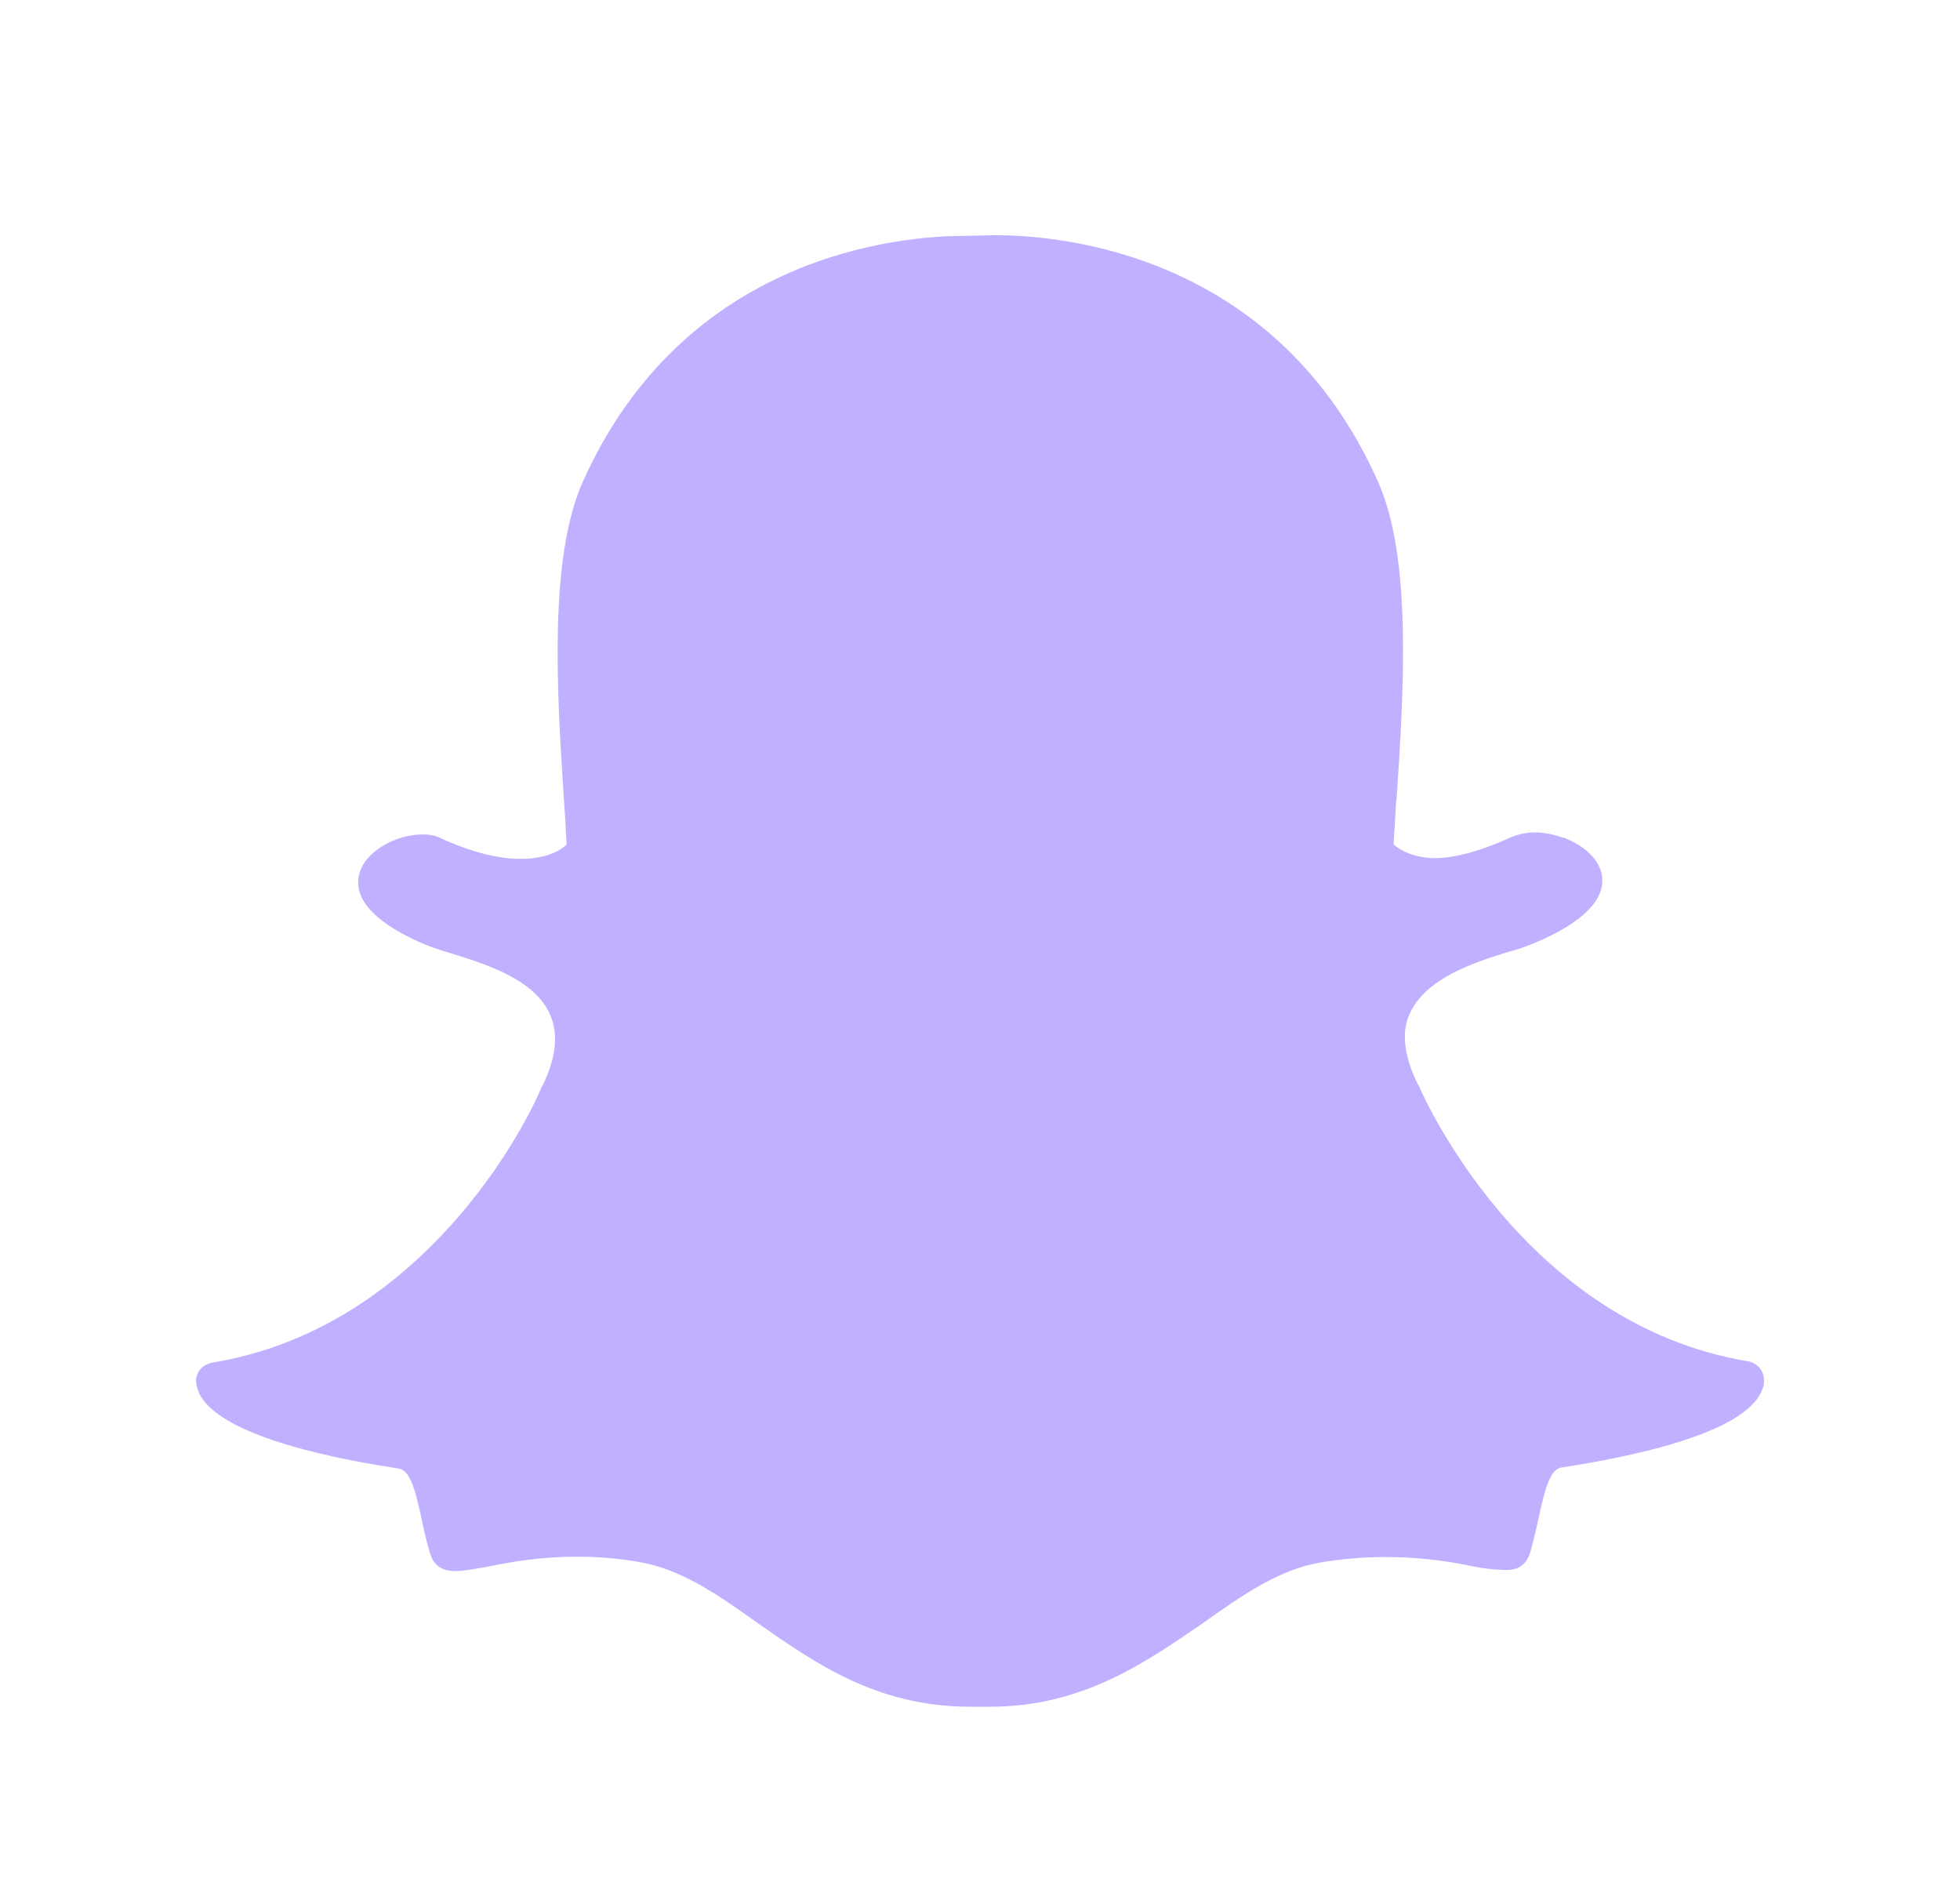 <svg width="25" height="24" viewBox="0 0 25 24" fill="none" xmlns="http://www.w3.org/2000/svg">
<path d="M12.372 21.765C11.182 21.765 10.388 21.203 9.679 20.708C9.175 20.351 8.703 20.012 8.146 19.918C7.881 19.872 7.612 19.85 7.343 19.852C6.871 19.852 6.496 19.923 6.229 19.977C6.059 20.007 5.917 20.035 5.805 20.035C5.689 20.035 5.542 20.003 5.485 19.807C5.435 19.647 5.404 19.495 5.373 19.348C5.293 18.978 5.226 18.751 5.087 18.728C3.598 18.501 2.707 18.158 2.533 17.752C2.519 17.708 2.502 17.662 2.502 17.627C2.492 17.503 2.582 17.4 2.707 17.377C3.888 17.182 4.949 16.553 5.845 15.519C6.541 14.716 6.88 13.94 6.911 13.856C6.911 13.846 6.92 13.846 6.92 13.846C7.09 13.495 7.125 13.196 7.022 12.951C6.83 12.491 6.197 12.295 5.765 12.161C5.654 12.131 5.56 12.095 5.48 12.068C5.11 11.921 4.494 11.608 4.575 11.176C4.633 10.864 5.047 10.641 5.386 10.641C5.48 10.641 5.56 10.655 5.626 10.691C6.006 10.864 6.349 10.953 6.643 10.953C7.009 10.953 7.183 10.815 7.227 10.771C7.217 10.573 7.206 10.376 7.192 10.178C7.102 8.813 7 7.119 7.432 6.148C8.73 3.241 11.485 3.008 12.301 3.008L12.657 3H12.707C13.522 3 16.277 3.227 17.575 6.139C18.012 7.11 17.905 8.809 17.815 10.169L17.806 10.236C17.798 10.418 17.784 10.592 17.776 10.771C17.82 10.806 17.98 10.94 18.31 10.944C18.596 10.936 18.908 10.842 19.264 10.681C19.362 10.638 19.468 10.616 19.576 10.615C19.701 10.615 19.826 10.645 19.933 10.681H19.942C20.241 10.793 20.437 11.002 20.437 11.221C20.446 11.426 20.285 11.738 19.523 12.046C19.443 12.076 19.349 12.113 19.238 12.139C18.814 12.269 18.181 12.474 17.98 12.929C17.869 13.169 17.913 13.477 18.083 13.825C18.083 13.833 18.092 13.833 18.092 13.833C18.141 13.958 19.429 16.883 22.296 17.36C22.354 17.37 22.407 17.401 22.445 17.447C22.483 17.493 22.503 17.551 22.501 17.61C22.501 17.655 22.491 17.699 22.47 17.739C22.296 18.149 21.413 18.483 19.915 18.715C19.777 18.737 19.71 18.965 19.63 19.335C19.598 19.489 19.561 19.642 19.519 19.794C19.474 19.941 19.38 20.021 19.219 20.021H19.198C19.055 20.018 18.913 20.002 18.774 19.972C18.407 19.894 18.034 19.855 17.659 19.856C17.39 19.857 17.122 19.879 16.857 19.923C16.304 20.013 15.827 20.356 15.323 20.713C14.605 21.203 13.807 21.765 12.626 21.765H12.372Z" fill="#C0B0FF"/>
</svg>
